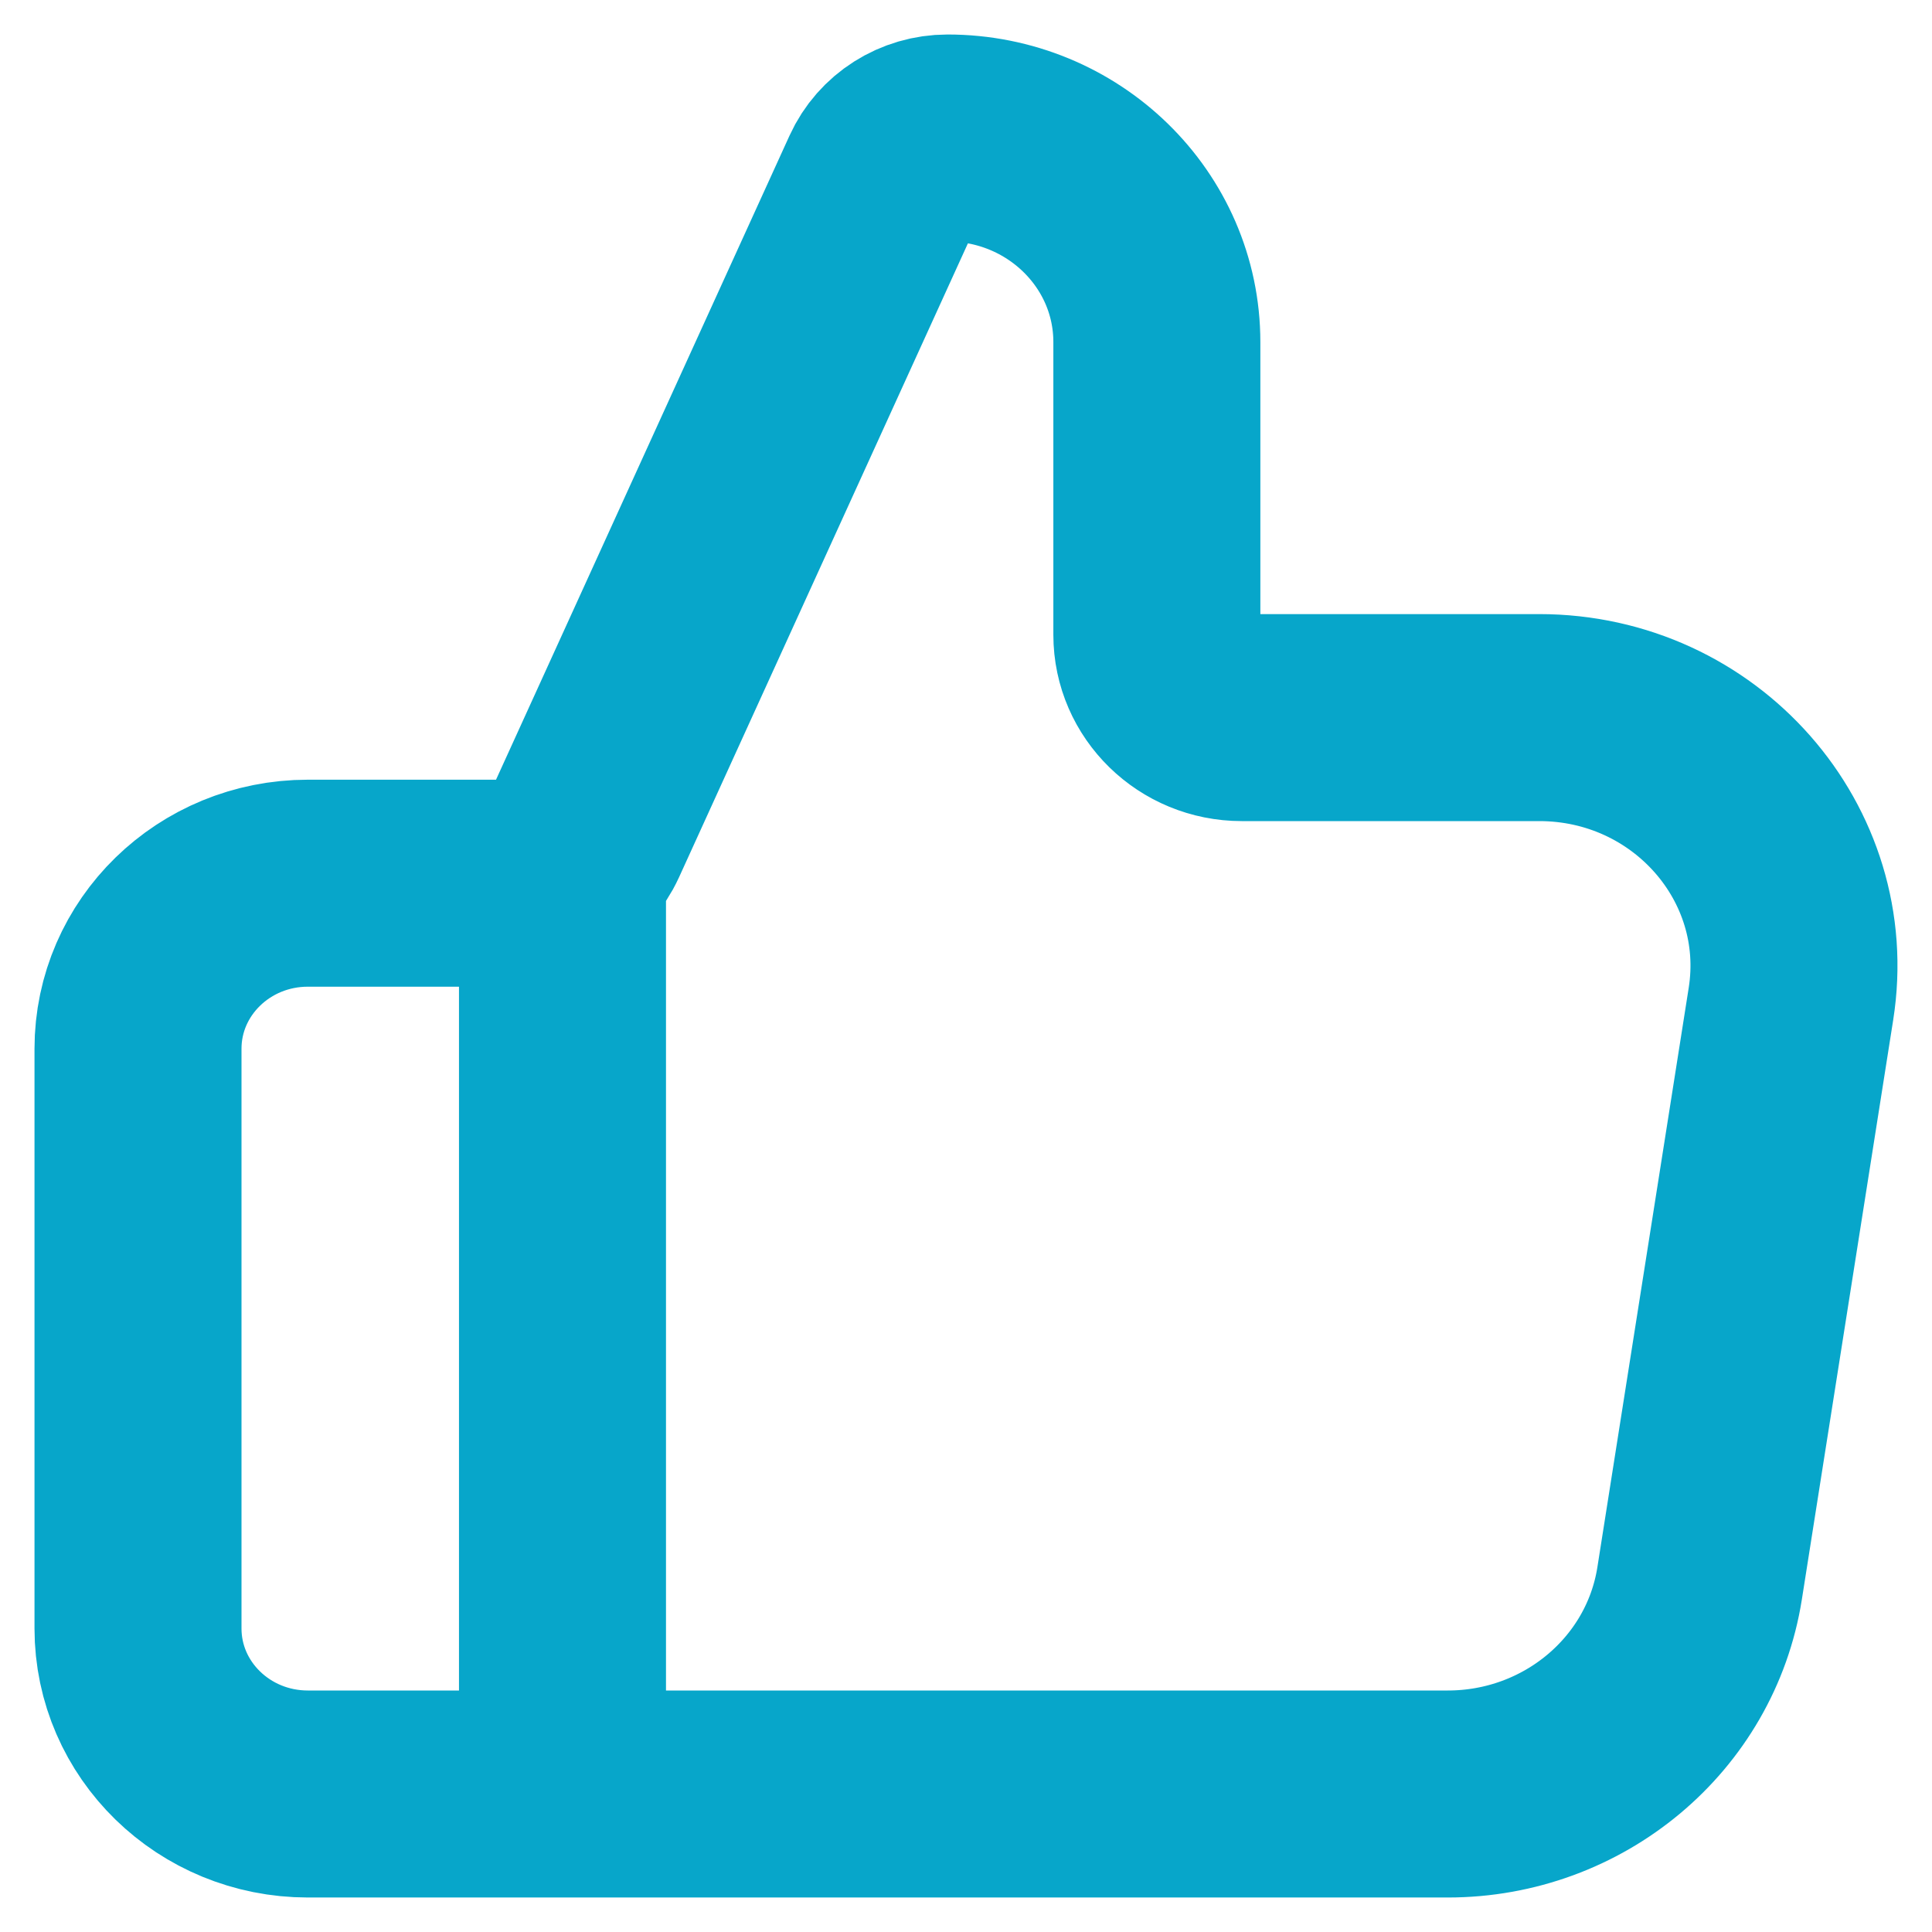 <svg viewBox="0 0 14 14" fill="none" xmlns="http://www.w3.org/2000/svg">
<path d="M4.076 13V6.4M1 7.6V11.8C1 12.463 1.551 13 2.231 13H10.491C11.402 13 12.177 12.352 12.316 11.474L12.978 7.274C13.15 6.183 12.285 5.2 11.154 5.2H8.998C8.659 5.2 8.383 4.931 8.383 4.6V2.479C8.383 1.662 7.704 1 6.866 1C6.666 1 6.485 1.115 6.404 1.293L4.239 6.044C4.14 6.26 3.92 6.4 3.676 6.4H2.231C1.551 6.4 1 6.937 1 7.6Z" stroke="#07A6CA" stroke-width="1.5" stroke-linecap="round" stroke-linejoin="round"/>
</svg>
